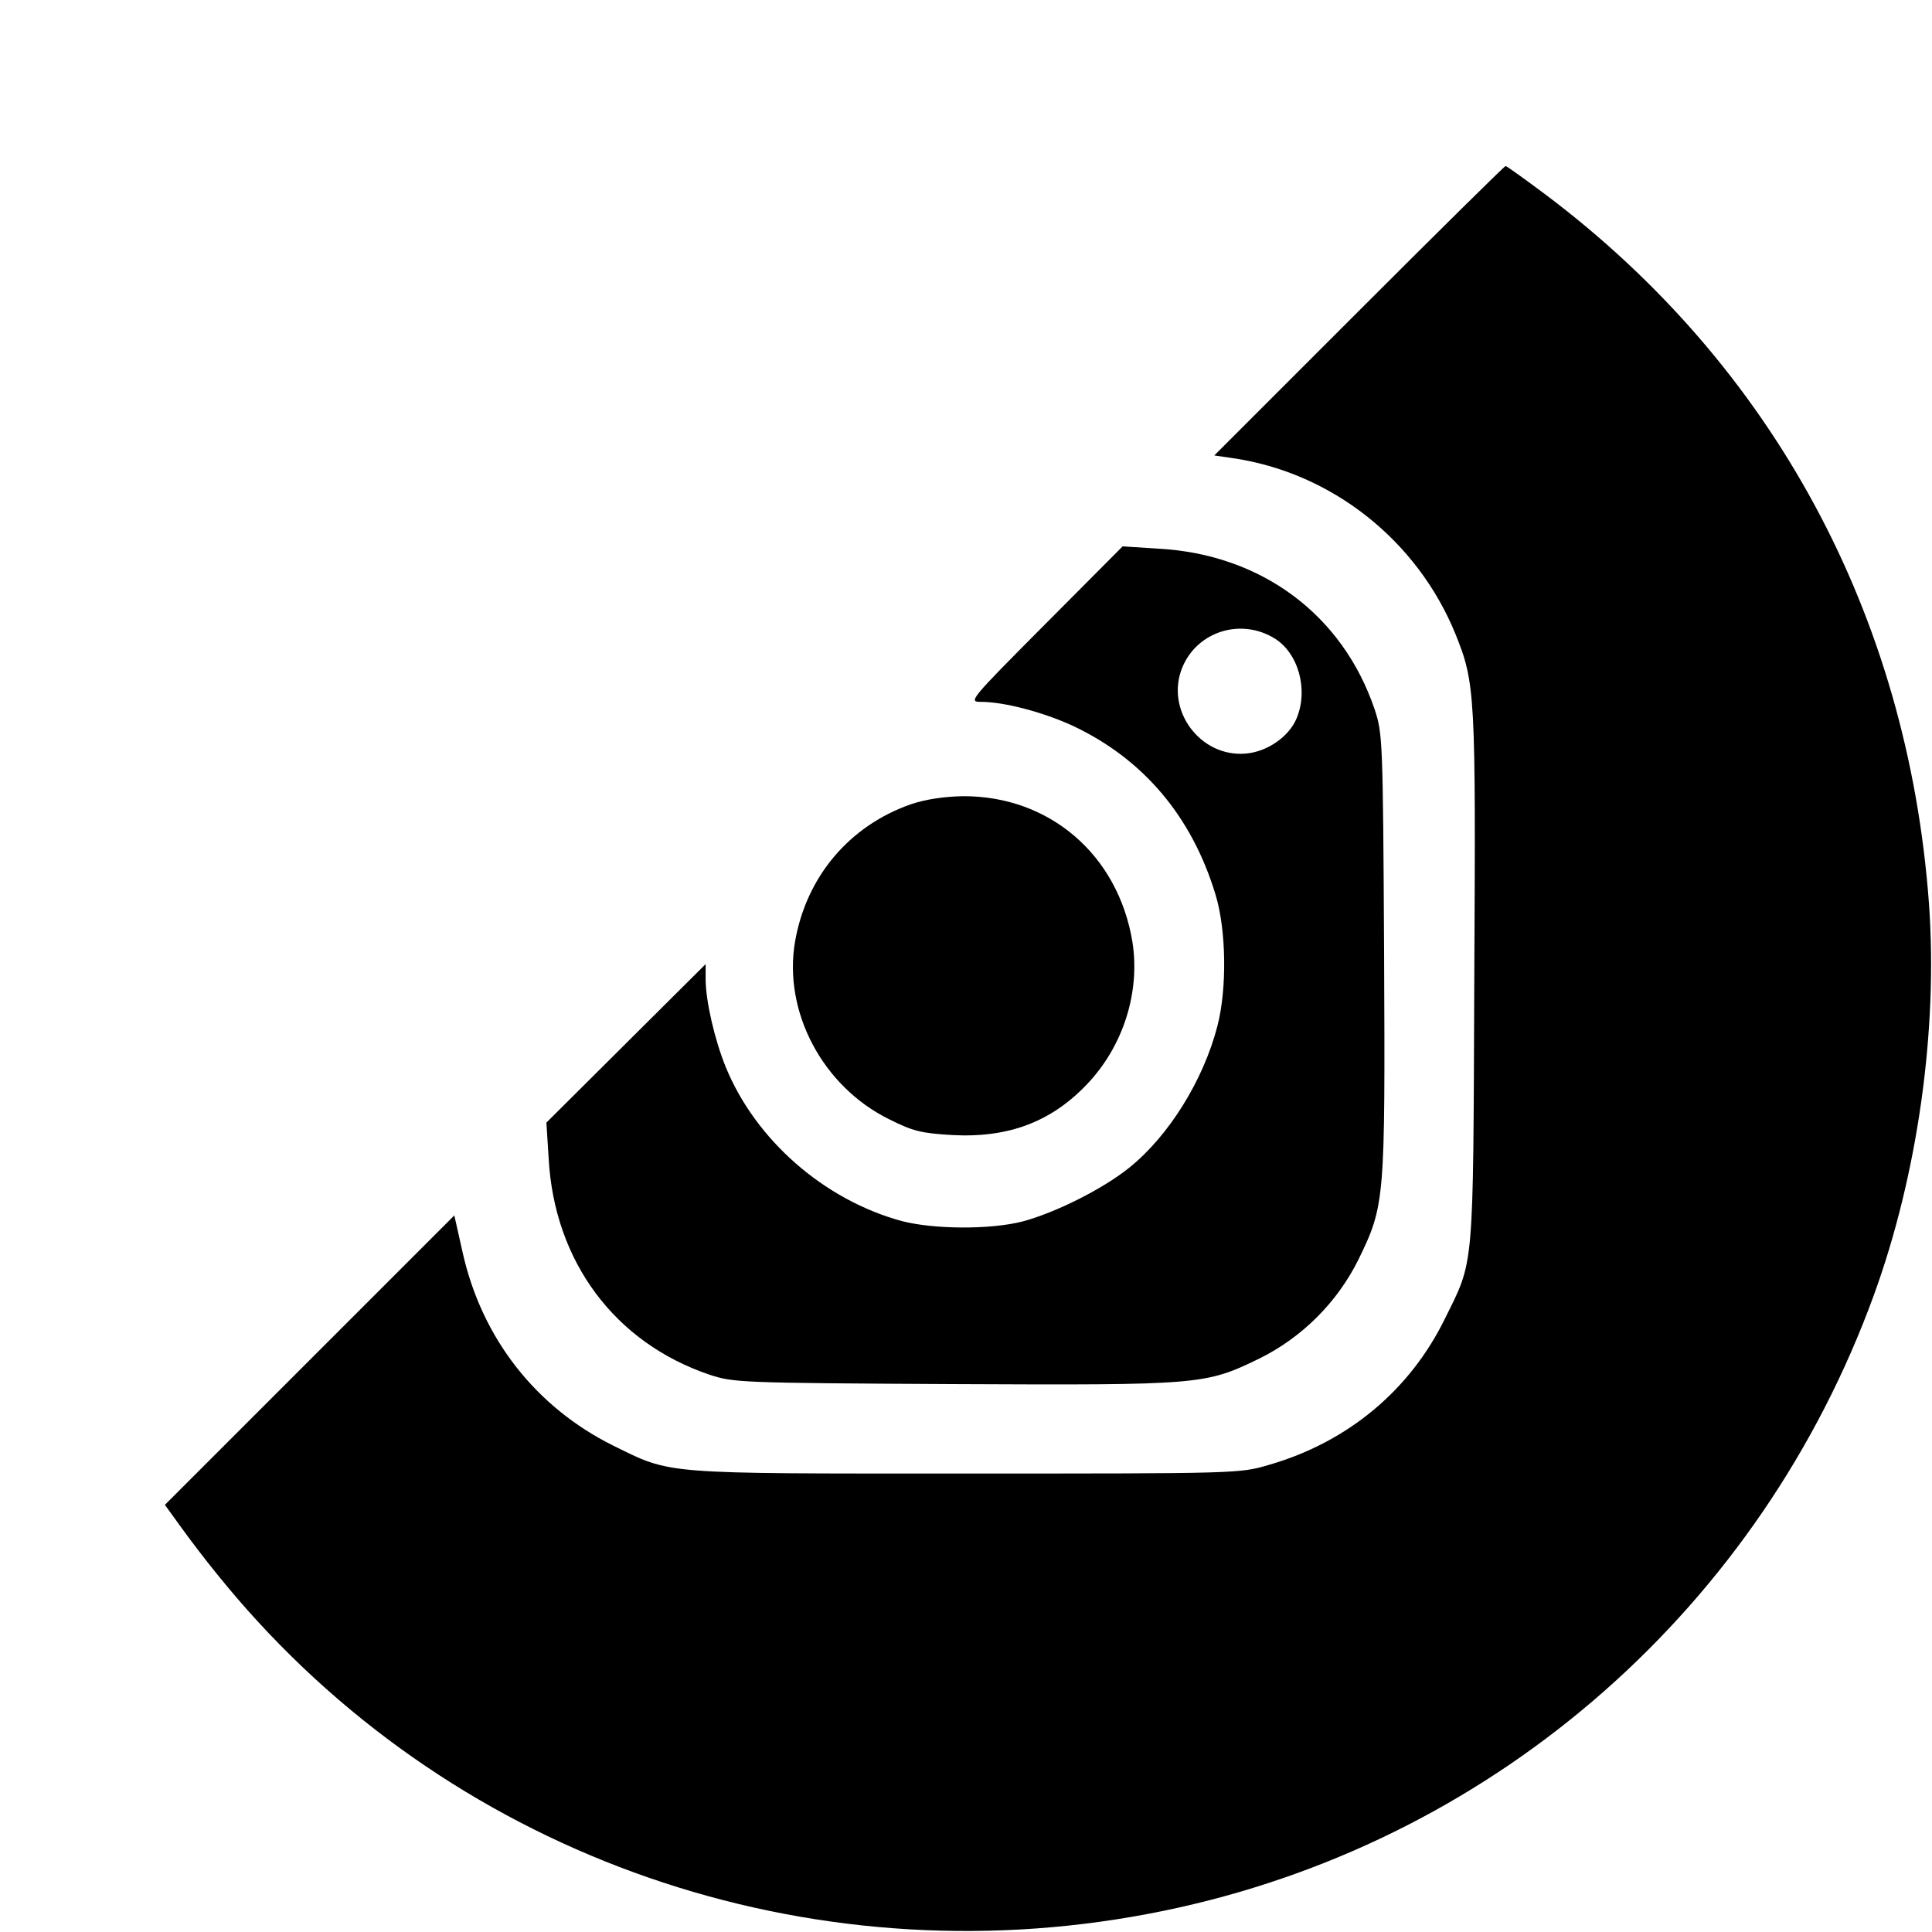 <?xml version="1.0" standalone="no"?>
<!DOCTYPE svg PUBLIC "-//W3C//DTD SVG 20010904//EN"
 "http://www.w3.org/TR/2001/REC-SVG-20010904/DTD/svg10.dtd">
<svg version="1.0" xmlns="http://www.w3.org/2000/svg"
 width="512pt" height="512pt" viewBox="0 0 512 512"
 preserveAspectRatio="xMidYMid meet">

<g transform="translate(0,512) scale(0.1,-0.1)"
fill="#000000" stroke="none">
<path d="M3601 4296 l-383 -383 48 -7 c263 -38 490 -218 591 -466 53 -131 54
-159 50 -916 -3 -781 0 -741 -78 -899 -93 -190 -258 -327 -466 -387 -78 -23
-80 -23 -803 -23 -813 0 -778 -3 -935 74 -205 102 -348 284 -399 512 l-22 98
-383 -383 -384 -384 39 -54 c65 -90 138 -180 207 -255 614 -669 1545 -958
2442 -758 849 189 1541 799 1841 1623 116 319 170 702 146 1037 -56 765 -414
1427 -1017 1880 -55 41 -102 75 -105 75 -3 0 -178 -173 -389 -384z"/>
<path d="M2770 3466 c-202 -203 -204 -206 -170 -206 62 0 166 -28 242 -63 186
-87 316 -239 379 -447 29 -94 31 -251 5 -350 -37 -143 -129 -291 -234 -375
-71 -57 -196 -119 -282 -142 -86 -22 -235 -21 -320 1 -206 56 -388 215 -467
409 -29 71 -53 175 -53 232 l0 40 -211 -210 -211 -210 6 -95 c15 -273 175
-488 426 -573 64 -21 78 -22 646 -25 657 -3 668 -2 812 68 113 56 206 149 262
262 70 144 71 155 68 812 -3 568 -4 582 -25 646 -85 251 -300 411 -573 426
l-95 6 -205 -206z m608 -38 c63 -39 90 -136 58 -212 -20 -48 -77 -88 -134 -93
-122 -11 -216 117 -168 230 40 94 155 130 244 75z"/>
<path d="M2415 2989 c-164 -57 -278 -192 -308 -364 -32 -186 73 -384 249 -471
64 -32 85 -37 167 -42 150 -8 263 35 358 135 96 101 141 244 120 377 -38 231
-220 387 -449 386 -51 -1 -97 -8 -137 -21z"/>
</g>
</svg>
